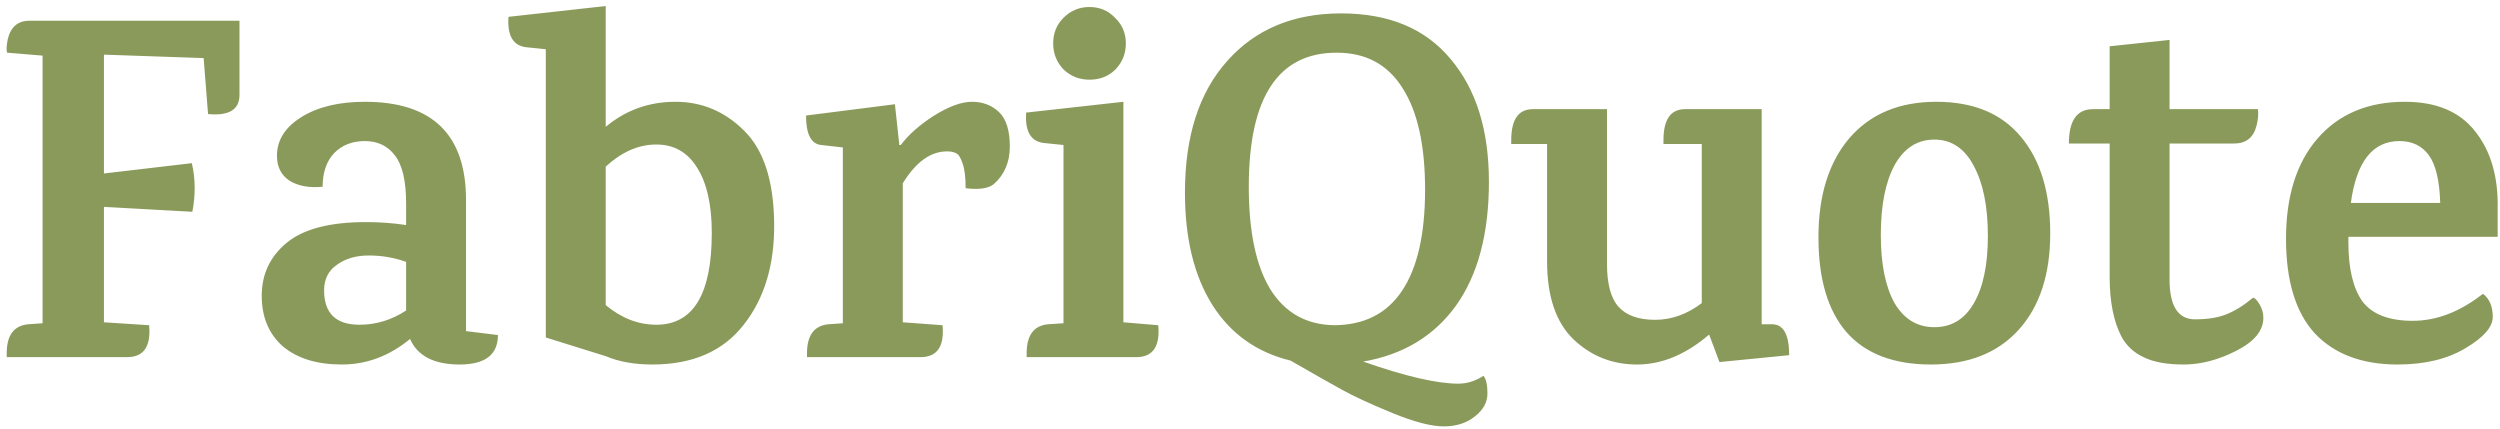 <svg width="280" height="48" viewBox="0 0 280 48" fill="none" xmlns="http://www.w3.org/2000/svg">
<path d="M26.822 2.325V10.63C26.822 12.28 25.649 12.995 23.302 12.775L22.807 6.505L11.642 6.12V19.43L21.487 18.275C21.891 20.035 21.909 21.85 21.542 23.72L11.642 23.17V36.095L16.702 36.425C16.922 38.808 16.097 40 14.227 40H0.752C0.752 40 0.752 39.853 0.752 39.56C0.752 37.543 1.559 36.462 3.172 36.315L4.767 36.205V6.23L0.807 5.9C0.697 5.68 0.716 5.185 0.862 4.415C1.192 3.022 1.999 2.325 3.282 2.325H26.822ZM55.769 37.525C55.769 39.725 54.339 40.825 51.479 40.825C48.619 40.825 46.767 39.872 45.924 37.965C43.614 39.872 41.065 40.825 38.279 40.825C35.492 40.825 33.292 40.147 31.679 38.79C30.102 37.397 29.314 35.508 29.314 33.125C29.314 30.705 30.249 28.725 32.119 27.185C33.989 25.645 36.94 24.875 40.974 24.875C42.55 24.875 44.054 24.985 45.484 25.205V22.785C45.484 20.255 45.062 18.458 44.219 17.395C43.412 16.332 42.294 15.8 40.864 15.8C39.434 15.8 38.279 16.258 37.399 17.175C36.555 18.092 36.134 19.338 36.134 20.915C34.667 21.062 33.439 20.842 32.449 20.255C31.495 19.632 31.019 18.697 31.019 17.45C31.019 15.69 31.935 14.242 33.769 13.105C35.602 11.968 37.967 11.4 40.864 11.4C48.417 11.4 52.194 15.067 52.194 22.4V37.085L55.769 37.525ZM45.484 29.33C44.164 28.853 42.77 28.615 41.304 28.615C39.874 28.615 38.682 28.963 37.729 29.66C36.775 30.32 36.299 31.273 36.299 32.52C36.299 35.087 37.619 36.37 40.259 36.37C42.129 36.37 43.87 35.838 45.484 34.775V29.33ZM67.84 14.205C70.077 12.335 72.68 11.4 75.65 11.4C78.62 11.4 81.187 12.482 83.35 14.645C85.513 16.772 86.632 20.182 86.705 24.875C86.778 29.568 85.642 33.4 83.295 36.37C80.985 39.34 77.575 40.825 73.065 40.825C71.049 40.825 69.307 40.513 67.84 39.89L61.13 37.8V5.515L58.985 5.295C57.482 5.148 56.803 4.012 56.95 1.885L67.84 0.675V14.205ZM73.505 36.37C77.648 36.37 79.72 32.942 79.72 26.085C79.72 22.932 79.17 20.493 78.07 18.77C77.007 17.047 75.485 16.185 73.505 16.185C71.525 16.185 69.637 17.01 67.84 18.66V34.17C69.6 35.637 71.489 36.37 73.505 36.37ZM100.89 16.24C101.77 15.067 103.017 13.967 104.63 12.94C106.28 11.913 107.692 11.4 108.865 11.4C110.075 11.4 111.084 11.785 111.89 12.555C112.697 13.325 113.1 14.608 113.1 16.405C113.1 18.165 112.495 19.577 111.285 20.64C110.662 21.117 109.617 21.263 108.15 21.08C108.15 19.87 108.04 18.953 107.82 18.33C107.6 17.67 107.362 17.285 107.105 17.175C106.849 17.028 106.5 16.955 106.06 16.955C104.227 16.955 102.577 18.147 101.11 20.53V36.095L105.565 36.425C105.785 38.808 104.96 40 103.09 40H90.385C90.385 40 90.385 39.853 90.385 39.56C90.385 37.543 91.192 36.462 92.805 36.315L94.4 36.205V16.515L91.981 16.24C90.844 16.13 90.275 15.03 90.275 12.94L100.23 11.675L100.725 16.24H100.89ZM127.25 40H114.985V39.56C114.985 37.543 115.792 36.462 117.405 36.315L119.11 36.205V16.24L116.965 16.02C115.462 15.873 114.783 14.737 114.93 12.61L125.82 11.4V36.095L129.725 36.425C129.945 38.808 129.12 40 127.25 40ZM126.095 4.855C126.095 5.992 125.71 6.963 124.94 7.77C124.17 8.54 123.198 8.925 122.025 8.925C120.888 8.925 119.917 8.54 119.11 7.77C118.34 6.963 117.955 5.992 117.955 4.855C117.955 3.718 118.34 2.765 119.11 1.995C119.917 1.188 120.888 0.785 122.025 0.785C123.162 0.785 124.115 1.188 124.885 1.995C125.692 2.765 126.095 3.718 126.095 4.855ZM163.349 42.97C164.302 42.97 165.237 42.677 166.154 42.09C166.447 42.457 166.594 43.117 166.594 44.07C166.594 45.06 166.117 45.922 165.164 46.655C164.247 47.388 163.092 47.755 161.699 47.755C160.305 47.755 158.399 47.26 155.979 46.27C153.559 45.28 151.652 44.4 150.259 43.63C148.865 42.86 146.959 41.778 144.539 40.385C140.762 39.468 137.847 37.397 135.794 34.17C133.74 30.907 132.714 26.708 132.714 21.575C132.714 15.268 134.29 10.355 137.444 6.835C140.597 3.278 144.85 1.5 150.204 1.5C155.557 1.5 159.645 3.205 162.469 6.615C165.329 9.988 166.759 14.572 166.759 20.365C166.759 26.158 165.53 30.778 163.074 34.225C160.617 37.635 157.152 39.725 152.679 40.495C157.372 42.145 160.929 42.97 163.349 42.97ZM139.864 20.915C139.864 25.938 140.67 29.77 142.284 32.41C143.934 35.05 146.335 36.388 149.489 36.425C152.825 36.388 155.337 35.105 157.024 32.575C158.747 30.008 159.609 26.232 159.609 21.245C159.609 16.258 158.765 12.463 157.079 9.86C155.429 7.22 152.972 5.9 149.709 5.9C143.145 5.9 139.864 10.905 139.864 20.915ZM186.308 15.69C186.308 13.38 187.115 12.225 188.728 12.225H197.308V36.315H198.518C199.765 36.352 200.388 37.507 200.388 39.78L192.578 40.55L191.423 37.47C188.82 39.707 186.125 40.825 183.338 40.825C180.588 40.825 178.223 39.89 176.243 38.02C174.263 36.113 173.273 33.198 173.273 29.275V16.13H169.258V15.69C169.258 13.38 170.065 12.225 171.678 12.225H179.983V29.55C179.983 31.823 180.423 33.437 181.303 34.39C182.183 35.343 183.54 35.82 185.373 35.82C187.207 35.82 188.948 35.197 190.598 33.95V16.13H186.308V15.69ZM221.046 18.55C220.019 16.607 218.552 15.635 216.646 15.635C214.739 15.635 213.254 16.588 212.191 18.495C211.164 20.402 210.651 23.005 210.651 26.305C210.651 29.568 211.164 32.117 212.191 33.95C213.254 35.747 214.739 36.645 216.646 36.645C218.552 36.645 220.019 35.765 221.046 34.005C222.109 32.208 222.641 29.678 222.641 26.415C222.641 23.115 222.109 20.493 221.046 18.55ZM203.666 26.58C203.666 21.887 204.821 18.183 207.131 15.47C209.477 12.757 212.722 11.4 216.866 11.4C221.009 11.4 224.162 12.702 226.326 15.305C228.526 17.908 229.626 21.52 229.626 26.14C229.626 30.723 228.452 34.317 226.106 36.92C223.759 39.523 220.477 40.825 216.261 40.825C212.081 40.825 208.927 39.615 206.801 37.195C204.711 34.775 203.666 31.237 203.666 26.58ZM242.99 16.075V31.31C242.99 34.28 243.944 35.765 245.85 35.765C247.244 35.765 248.399 35.582 249.315 35.215C250.269 34.848 251.277 34.225 252.34 33.345C252.524 33.345 252.762 33.583 253.055 34.06C253.349 34.537 253.495 35.05 253.495 35.6C253.495 37.03 252.487 38.258 250.47 39.285C248.454 40.312 246.492 40.825 244.585 40.825C242.679 40.825 241.175 40.55 240.075 40C238.975 39.487 238.15 38.717 237.6 37.69C236.72 36.003 236.28 33.767 236.28 30.98V16.075H231.715C231.715 13.508 232.614 12.225 234.41 12.225H236.28V5.185L242.99 4.47V12.225H252.89C252.964 12.775 252.909 13.398 252.725 14.095C252.395 15.415 251.552 16.075 250.195 16.075H242.99ZM263.019 26.525V27.13C263.019 30.1 263.551 32.318 264.614 33.785C265.714 35.215 267.584 35.93 270.224 35.93C272.901 35.93 275.522 34.922 278.089 32.905C278.822 33.455 279.189 34.317 279.189 35.49C279.189 36.627 278.162 37.8 276.109 39.01C274.092 40.22 271.562 40.825 268.519 40.825C264.559 40.825 261.479 39.67 259.279 37.36C257.116 35.013 256.034 31.475 256.034 26.745C256.034 21.978 257.207 18.238 259.554 15.525C261.937 12.775 265.201 11.4 269.344 11.4C272.864 11.4 275.486 12.5 277.209 14.7C278.969 16.9 279.812 19.797 279.739 23.39V26.525H263.019ZM268.739 15.8C265.732 15.8 263.917 18.11 263.294 22.73H273.304C273.231 20.237 272.809 18.458 272.039 17.395C271.269 16.332 270.169 15.8 268.739 15.8Z" fill="#8A9A5B"/>
</svg>

